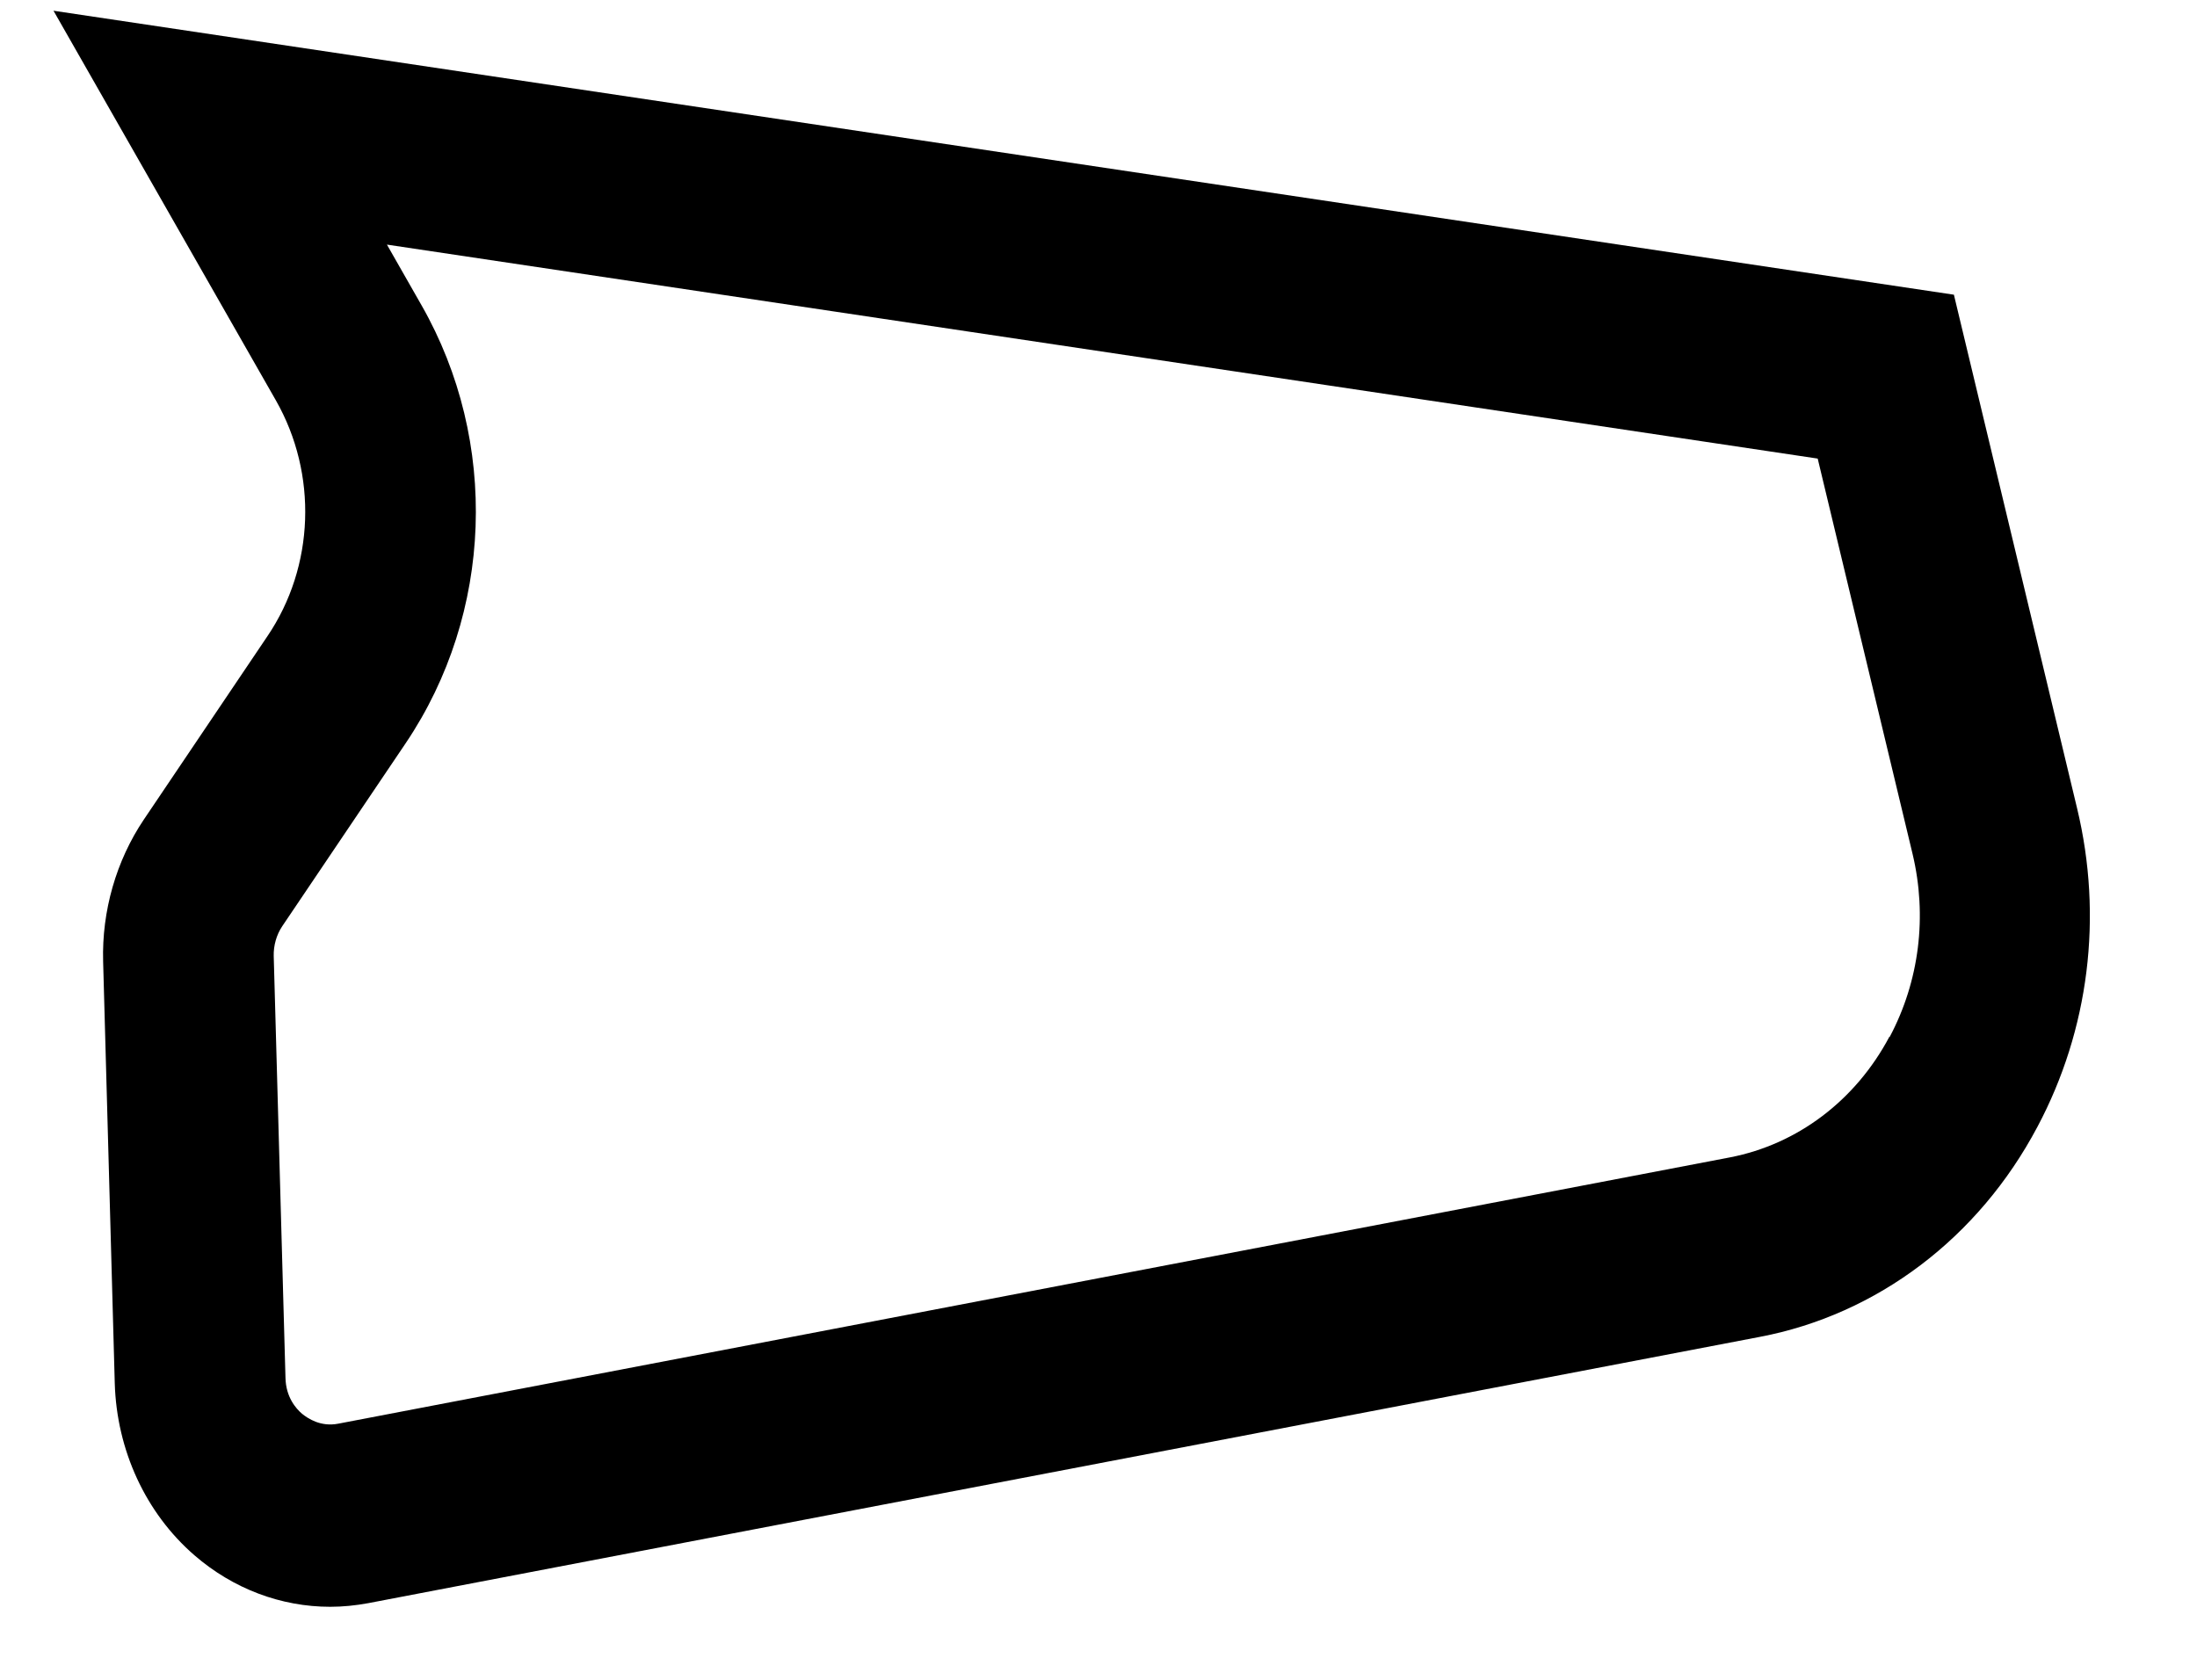 <?xml version="1.0" encoding="UTF-8" standalone="no"?><svg width='17' height='13' viewBox='0 0 17 13' fill='none' xmlns='http://www.w3.org/2000/svg'>
<path d='M15.121 2.281L0.414 0.083L2.135 3.099C2.459 3.668 2.435 4.384 2.069 4.924L1.112 6.344C0.9 6.66 0.787 7.049 0.798 7.441L0.888 10.705C0.903 11.223 1.127 11.709 1.504 12.036C1.804 12.296 2.175 12.435 2.555 12.435C2.653 12.435 2.751 12.425 2.849 12.407L13.618 10.346C14.526 10.173 15.31 9.58 15.765 8.721C16.165 7.969 16.274 7.094 16.072 6.255L15.119 2.281H15.121ZM14.62 8.023C14.358 8.517 13.908 8.856 13.386 8.957L2.617 11.018C2.482 11.044 2.384 10.979 2.337 10.941C2.29 10.901 2.212 10.812 2.209 10.663L2.118 7.398C2.116 7.318 2.139 7.235 2.184 7.168L3.141 5.749C3.815 4.747 3.864 3.418 3.262 2.363L2.994 1.893L14.065 3.549L14.799 6.608C14.914 7.09 14.852 7.592 14.622 8.025L14.62 8.023Z' fill='black'/>
</svg>
